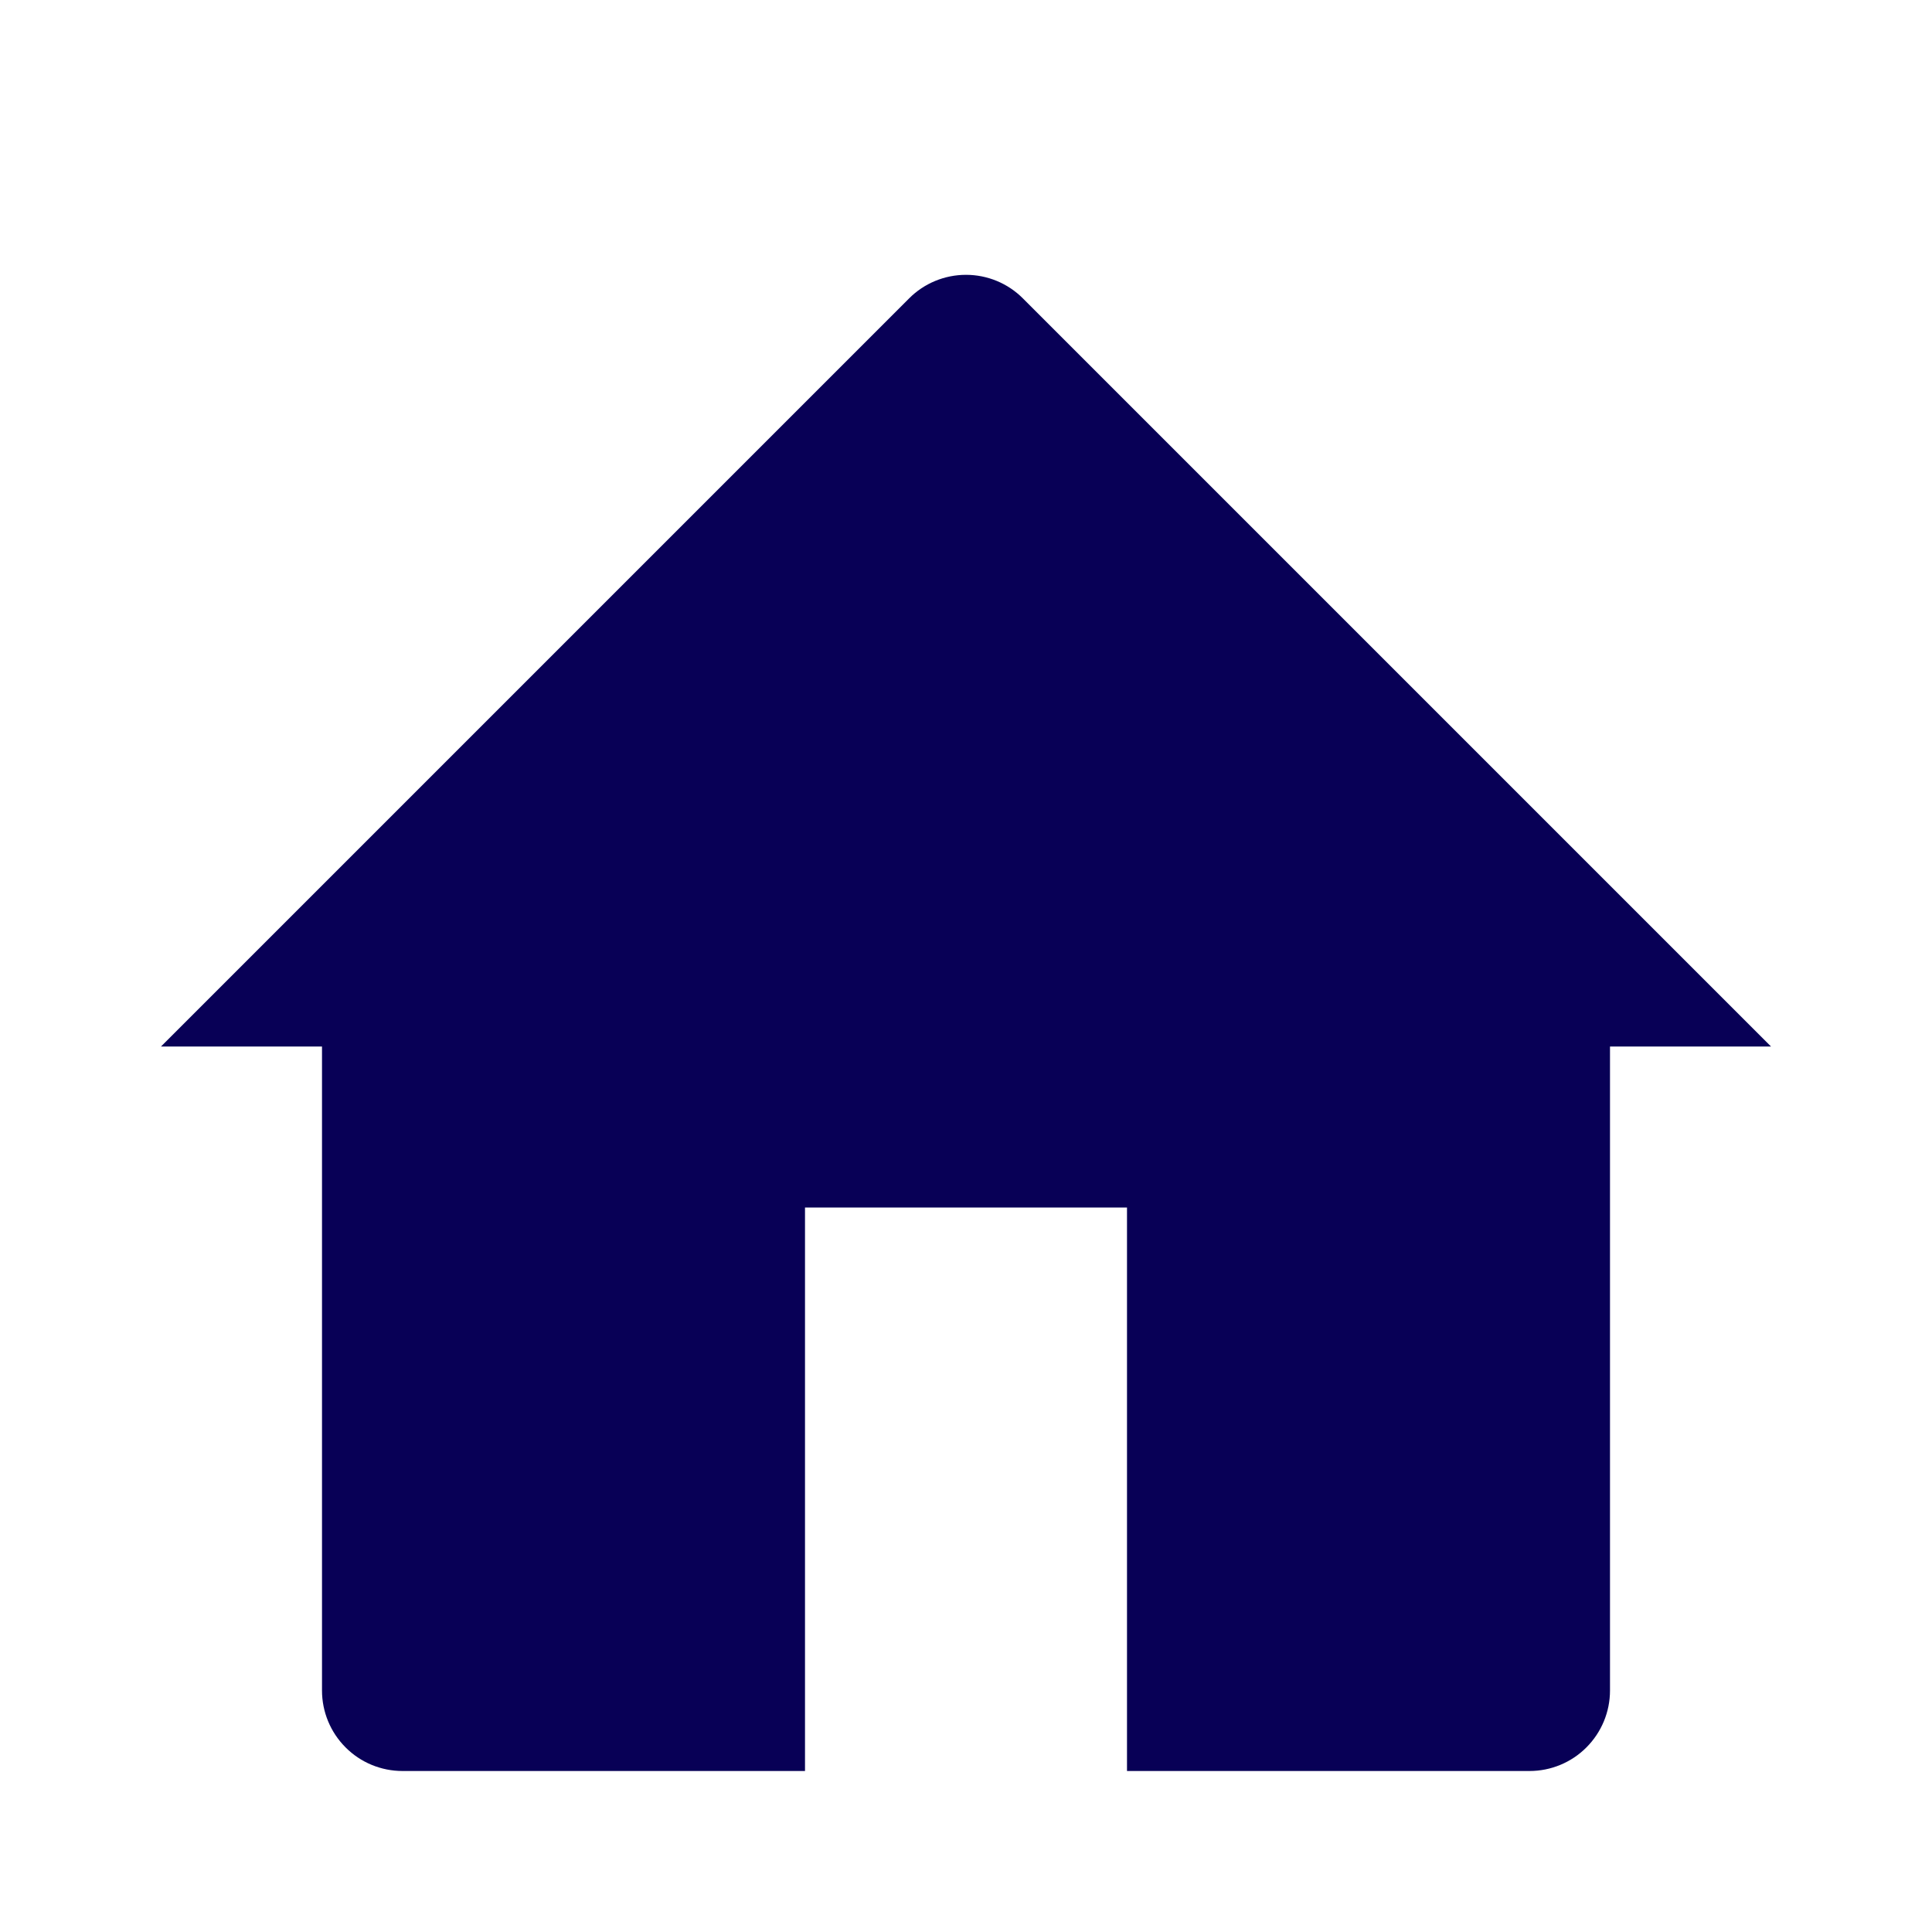 <svg width="24" height="24" viewBox="0 0 24 24" fill="none" xmlns="http://www.w3.org/2000/svg">
<path d="M2 13L11.293 3.707C11.48 3.519 11.735 3.414 12 3.414C12.265 3.414 12.52 3.519 12.707 3.707L22 13H20V21C20 21.265 19.895 21.519 19.707 21.707C19.52 21.895 19.265 22 19 22H14V15H10V22H5C4.735 22 4.48 21.895 4.293 21.707C4.105 21.519 4 21.265 4 21V13H2Z" fill="#080056"/>
</svg>

